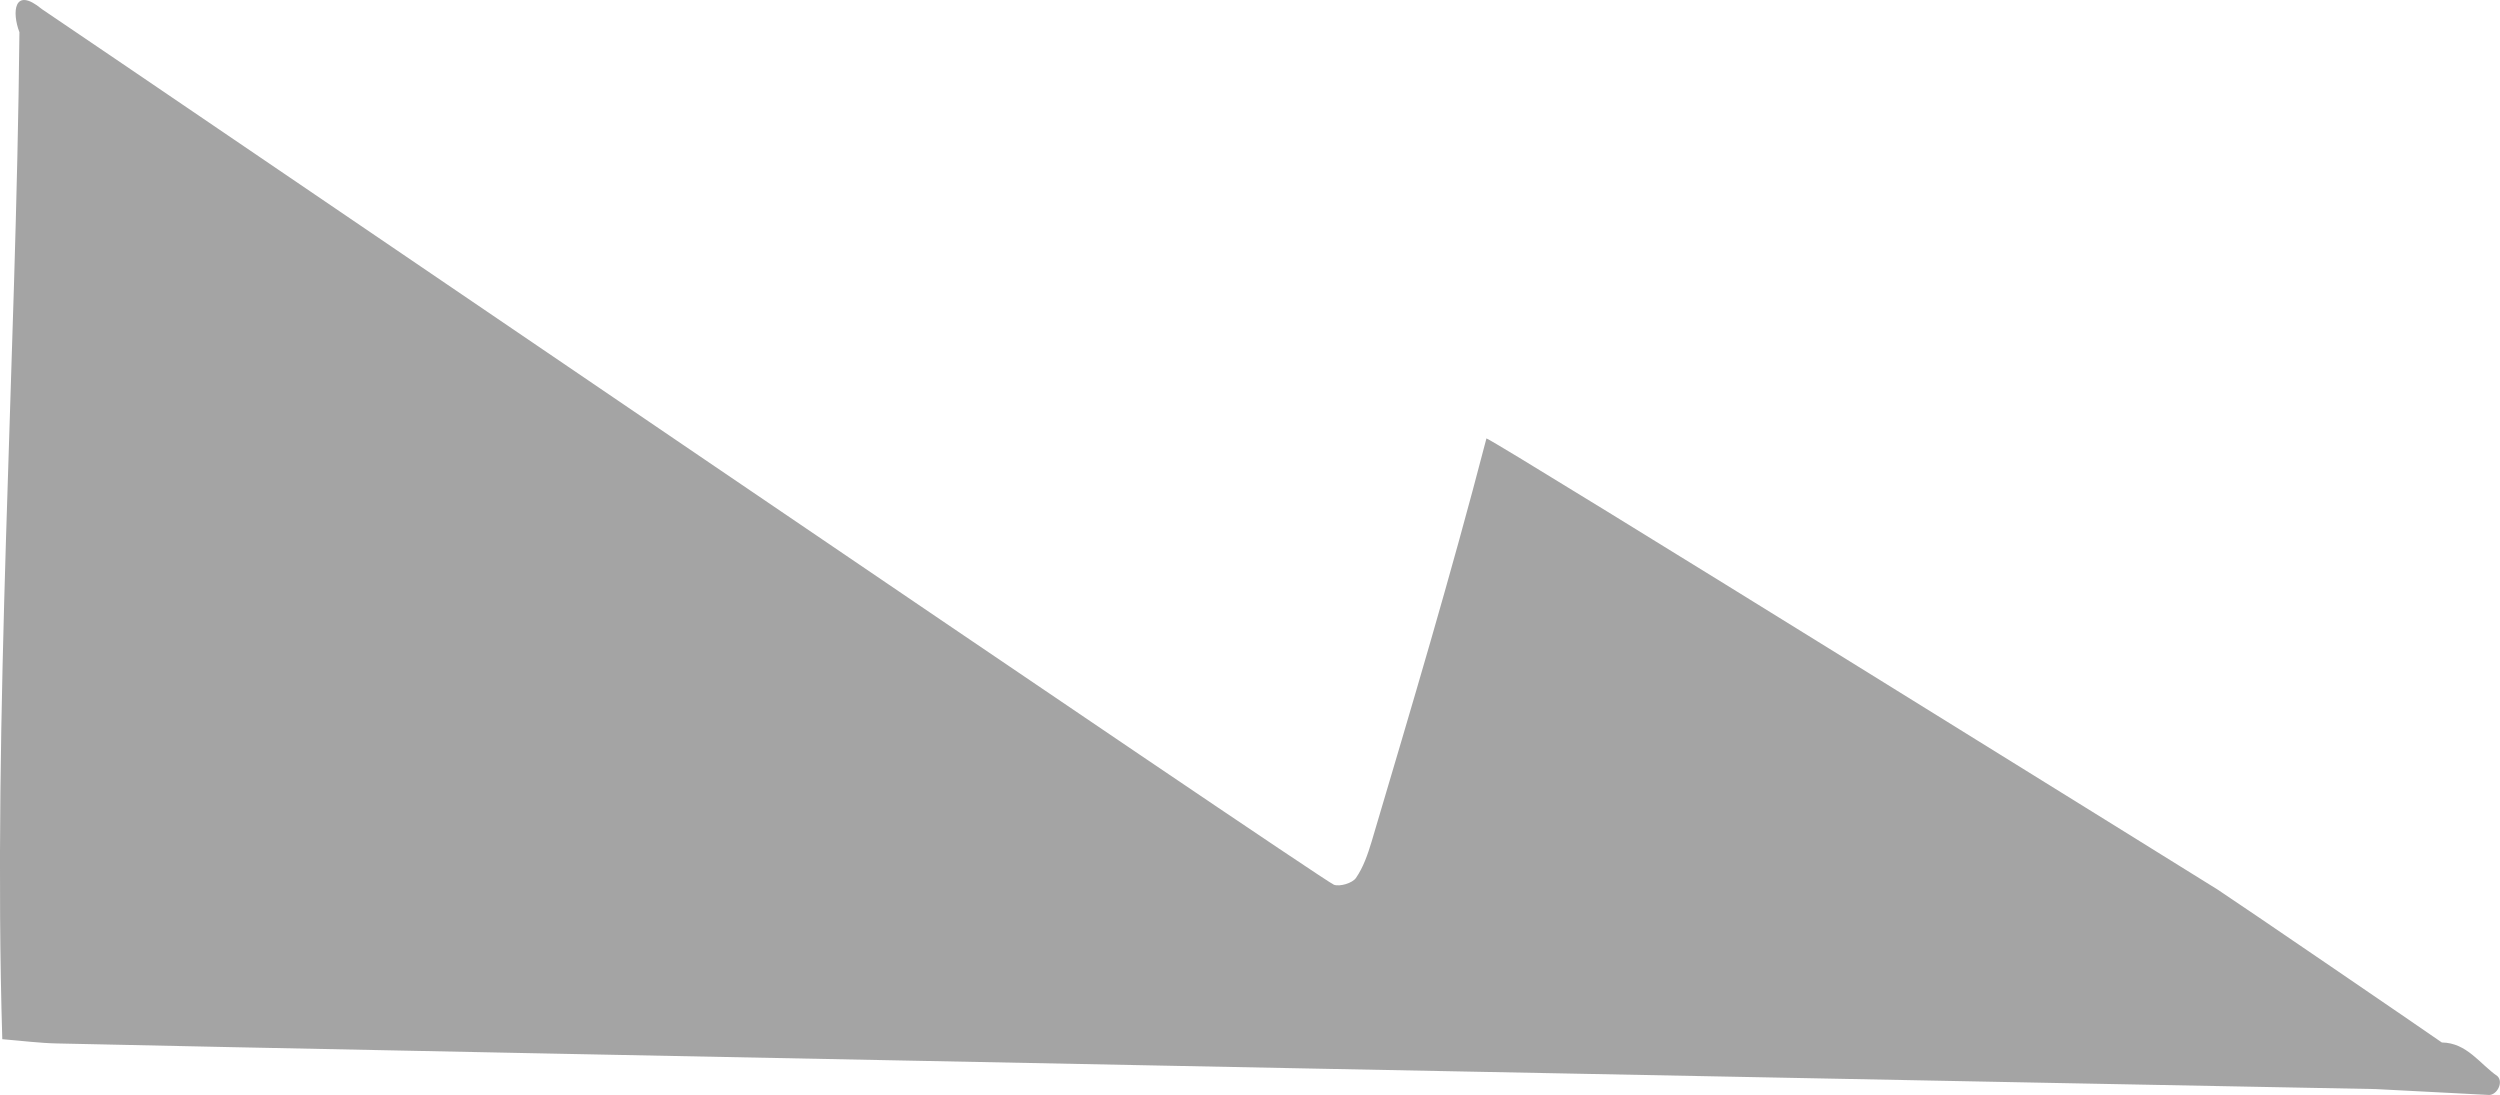 <?xml version="1.0" encoding="UTF-8"?><svg xmlns="http://www.w3.org/2000/svg" viewBox="0 0 229.07 100.33"><defs><style>.d{fill:#a4a4a4;}</style></defs><g id="a"/><g id="b"><g id="c"><path class="d" d="M5.27,95.61c24.16,.56,211.99,4.19,212.41,4.18,0,0,8.18,.42,10.4,.54,.73-.02,1.31-1.16,.77-1.71-1.64-1.14-2.81-3.07-5.11-3.1-1.32-.93-18.81-12.88-20.56-14.02,0,0-65.5-40.72-66.98-41.33-3.32,12.77-6.82,24.46-10.52,36.94-.35,1.16-.76,2.36-1.44,3.34-.33,.47-1.46,.81-2.01,.62C121.1,80.66,11.72,6.13,3.83,.83,1.24-1.31,1.09,1.17,1.78,2.95h0C1.48,33.4-.68,65.63,.21,95.22c1.83,.15,3.44,.36,5.06,.39Z"/></g></g></svg>